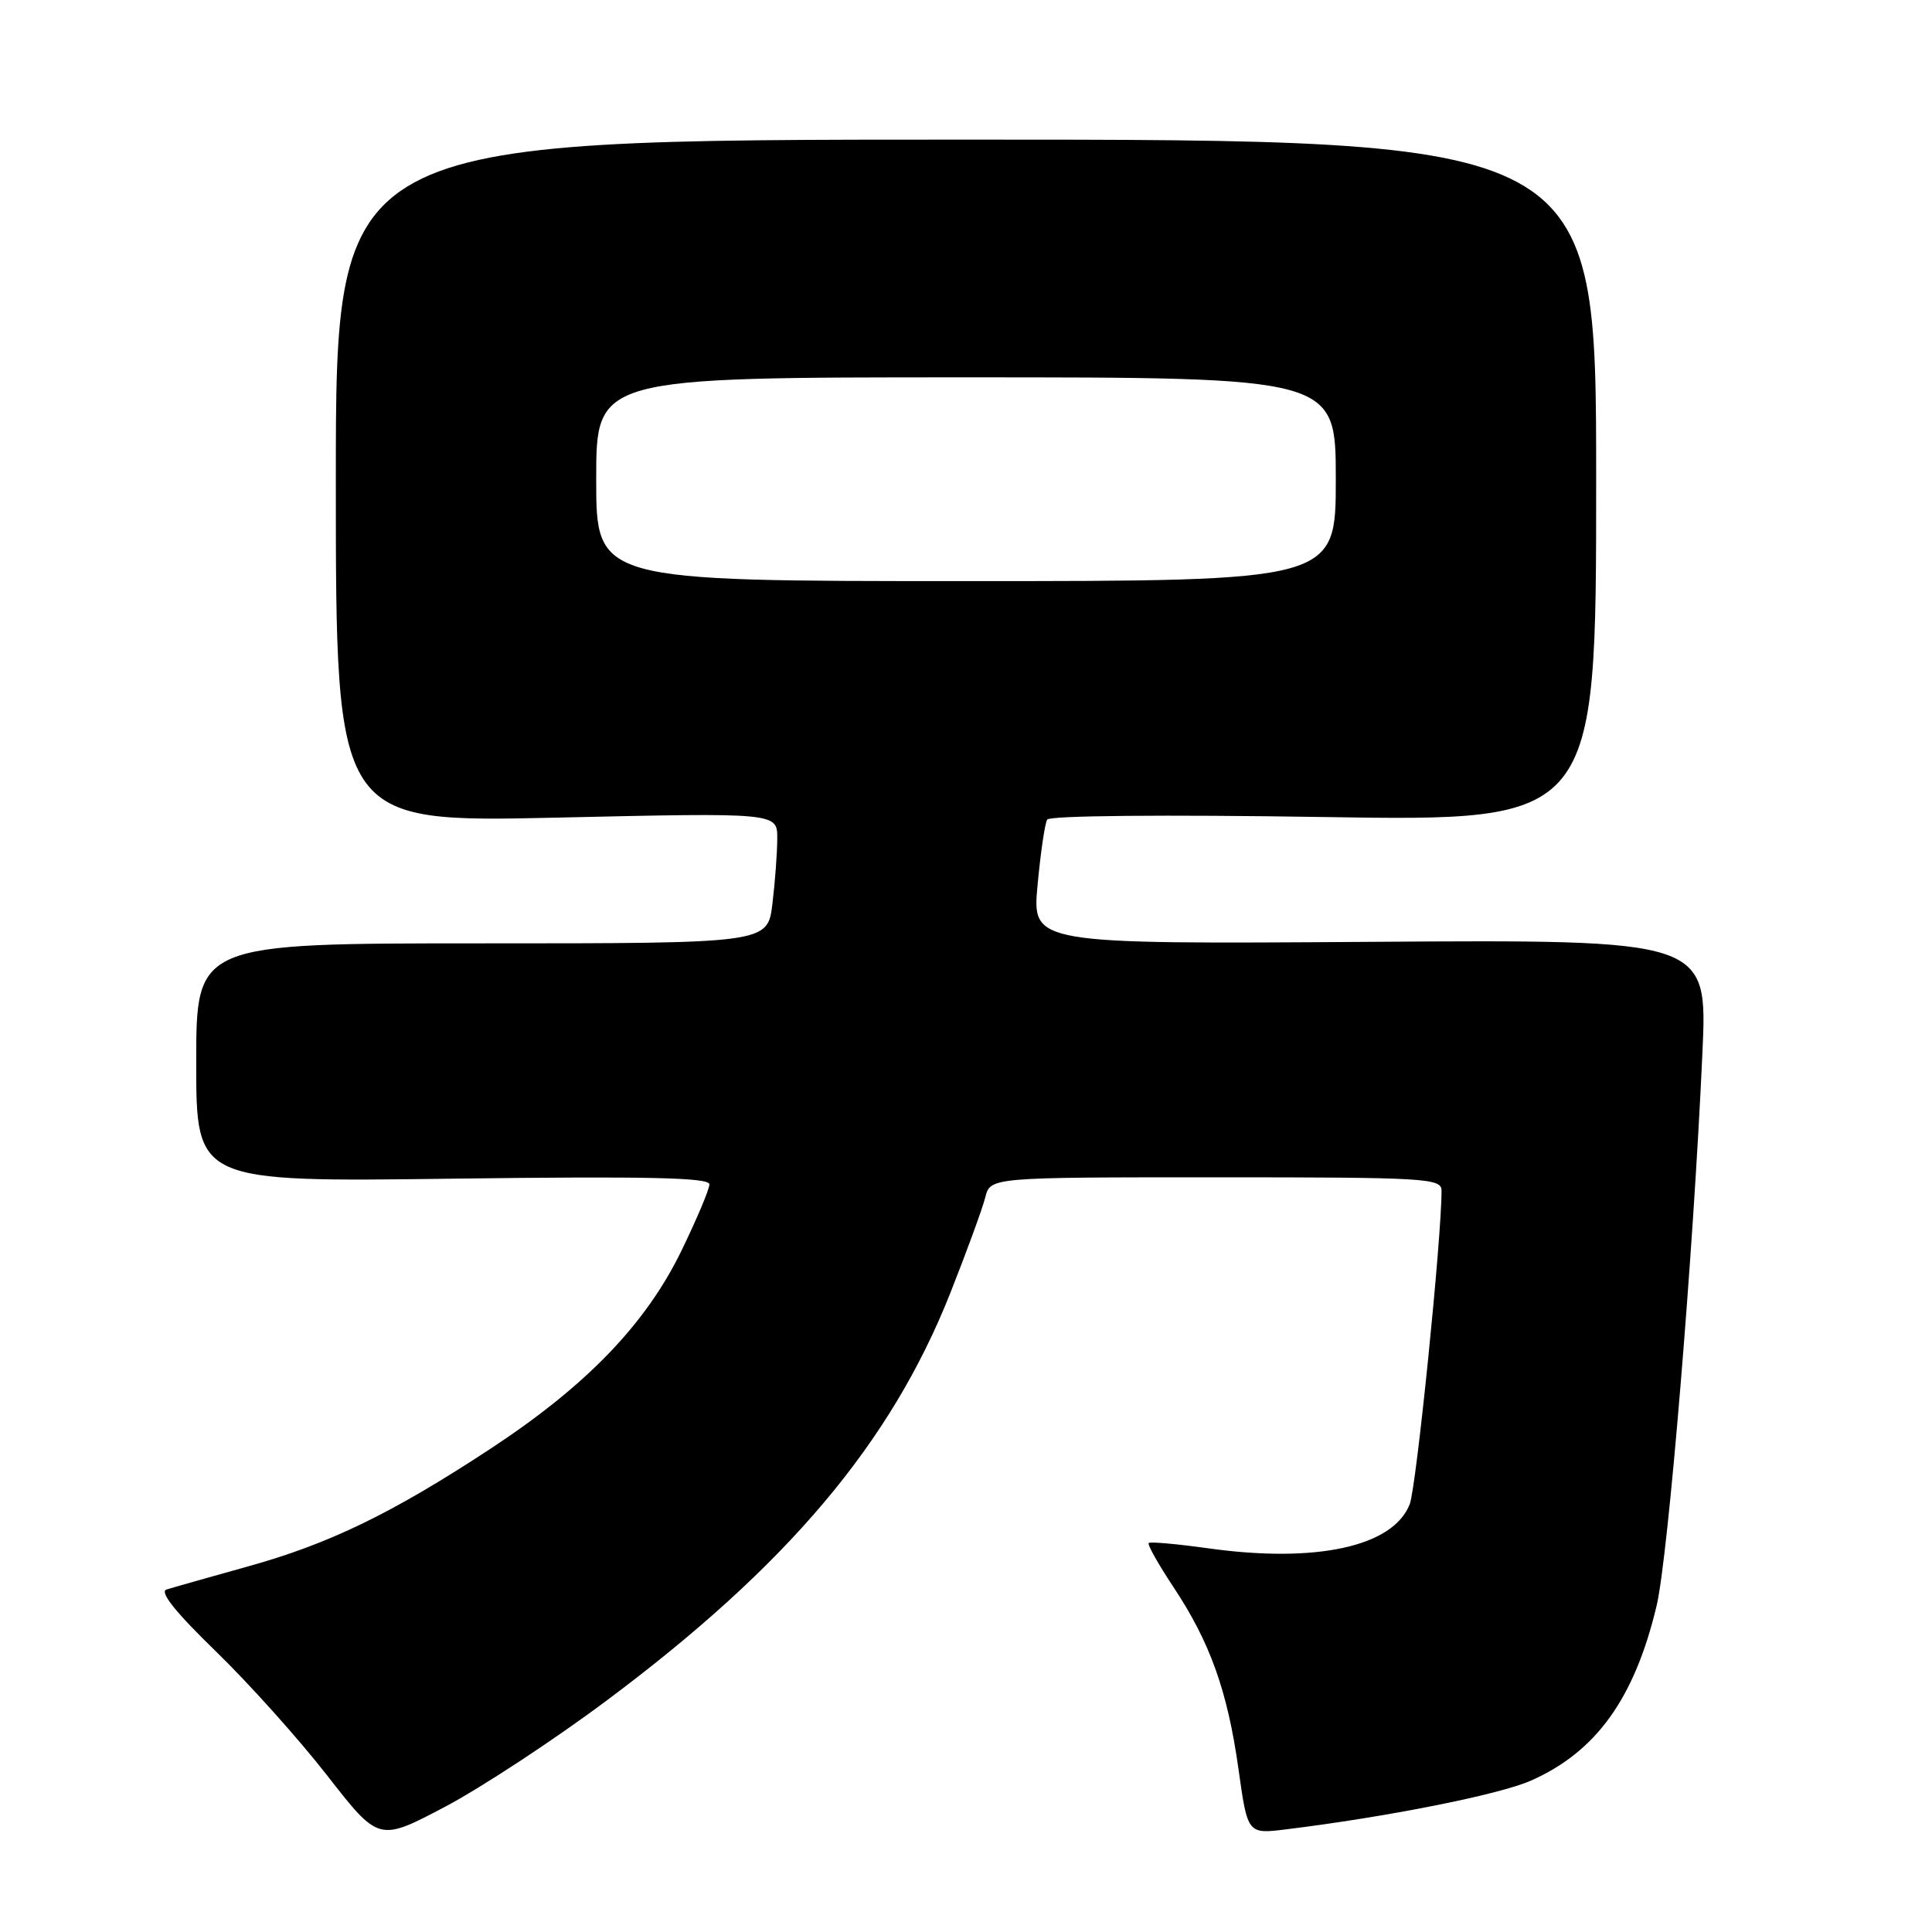 <?xml version="1.0" encoding="UTF-8" standalone="no"?>
<!DOCTYPE svg PUBLIC "-//W3C//DTD SVG 1.1//EN" "http://www.w3.org/Graphics/SVG/1.1/DTD/svg11.dtd" >
<svg xmlns="http://www.w3.org/2000/svg" xmlns:xlink="http://www.w3.org/1999/xlink" version="1.1" viewBox="0 0 256 256">
 <g >
 <path fill="currentColor"
d=" M 80.33 225.37 C 104.34 207.46 118.02 191.25 125.91 171.36 C 128.09 165.85 130.18 160.14 130.55 158.67 C 131.22 156.00 131.22 156.00 161.11 156.00 C 188.91 156.00 191.00 156.12 191.01 157.75 C 191.04 163.87 187.68 197.00 186.80 199.30 C 184.62 204.94 174.40 207.17 160.03 205.15 C 155.92 204.58 152.40 204.26 152.21 204.46 C 152.01 204.65 153.48 207.26 155.46 210.25 C 160.34 217.59 162.65 224.06 164.10 234.37 C 165.31 243.03 165.31 243.03 170.40 242.40 C 183.77 240.76 198.67 237.80 202.86 235.94 C 211.50 232.12 216.58 225.06 219.51 212.77 C 221.04 206.33 224.38 166.12 225.58 139.50 C 226.26 124.50 226.26 124.50 181.51 124.80 C 136.76 125.10 136.76 125.10 137.48 117.30 C 137.88 113.01 138.45 109.09 138.76 108.60 C 139.08 108.07 154.32 107.93 175.40 108.26 C 211.50 108.83 211.50 108.83 211.50 63.66 C 211.50 18.50 211.50 18.50 128.00 18.50 C 44.50 18.50 44.50 18.50 44.50 63.75 C 44.50 108.99 44.50 108.99 73.75 108.34 C 103.00 107.68 103.00 107.68 102.99 111.09 C 102.99 112.97 102.70 116.86 102.35 119.75 C 101.72 125.00 101.72 125.00 63.86 125.00 C 26.00 125.00 26.00 125.00 26.00 140.81 C 26.00 156.62 26.00 156.62 60.00 156.18 C 85.87 155.85 94.00 156.03 94.00 156.93 C 94.00 157.59 92.31 161.58 90.26 165.80 C 85.52 175.50 77.69 183.62 65.00 191.96 C 51.96 200.53 43.62 204.58 32.75 207.59 C 27.66 209.01 22.85 210.37 22.06 210.62 C 21.10 210.93 23.26 213.63 28.58 218.79 C 32.95 223.03 39.61 230.45 43.36 235.27 C 50.19 244.03 50.19 244.03 58.93 239.43 C 63.74 236.89 73.37 230.57 80.33 225.37 Z  M 79.00 63.50 C 79.00 50.00 79.00 50.00 128.00 50.00 C 177.00 50.00 177.00 50.00 177.00 63.50 C 177.00 77.00 177.00 77.00 128.00 77.00 C 79.00 77.00 79.00 77.00 79.00 63.50 Z "/>
</g>
</svg>